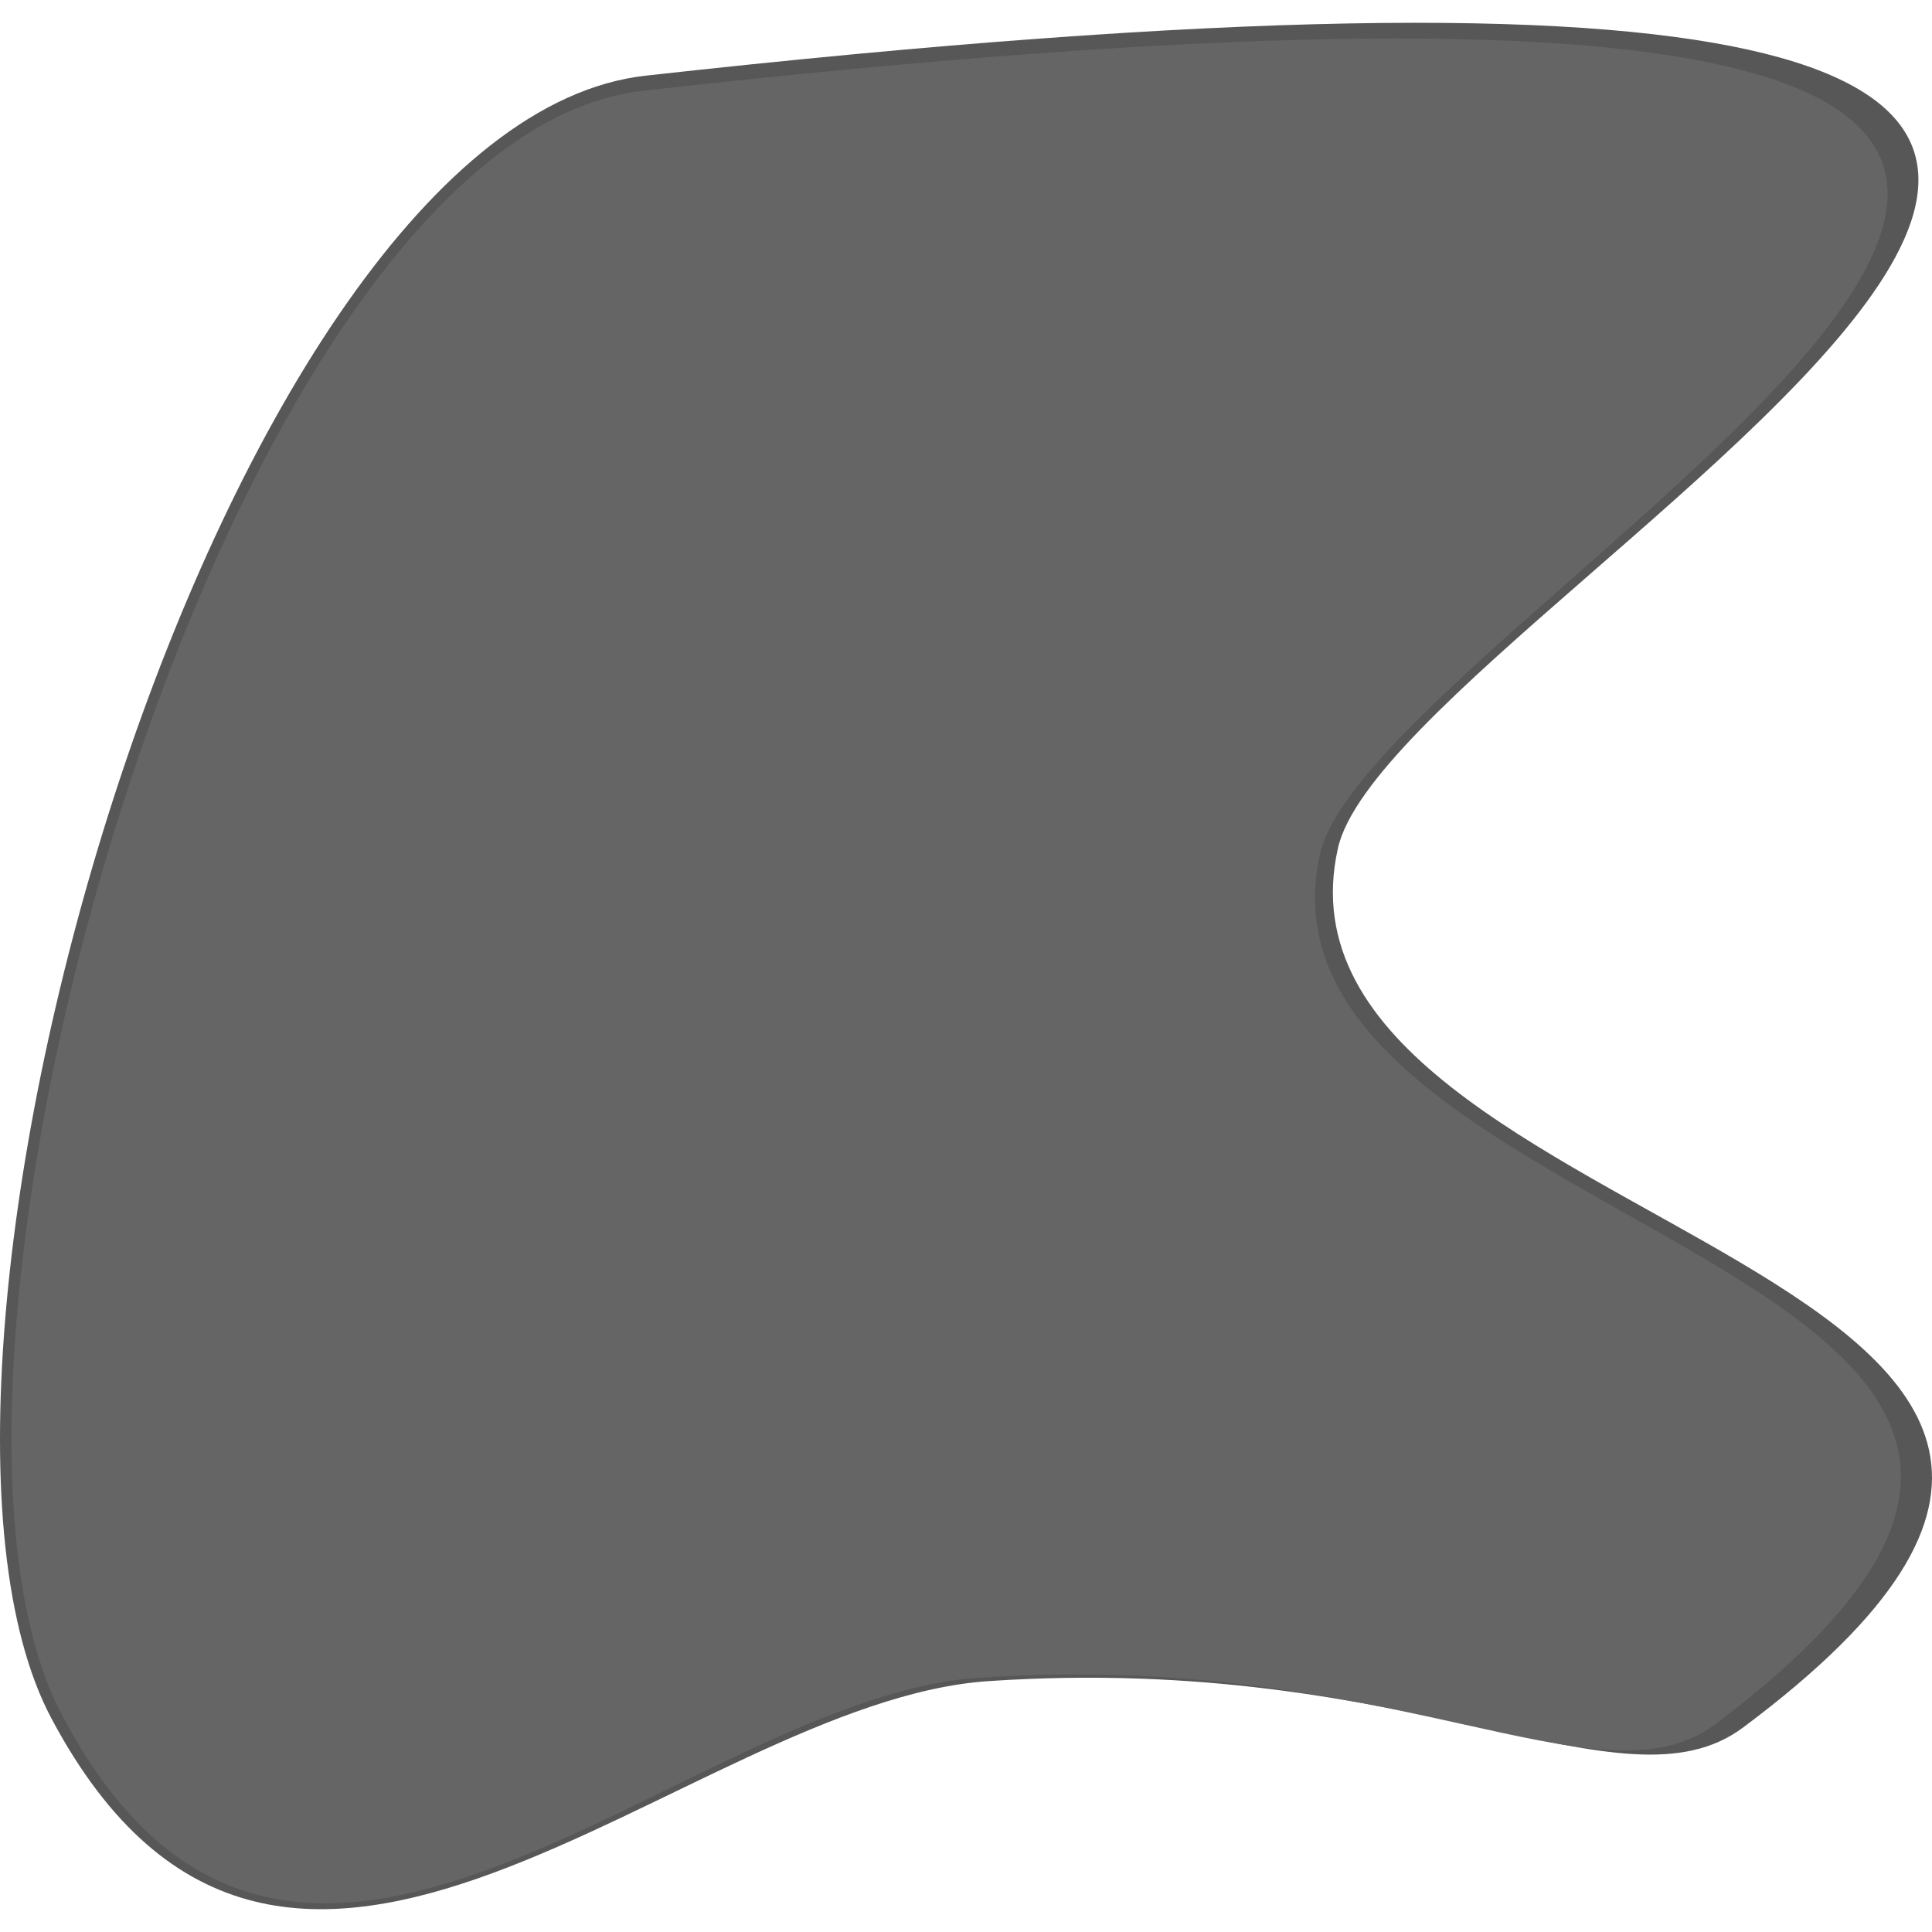 <svg width="100px" height="100px" viewBox="0 0 100 100" version="1.1" xmlns="http://www.w3.org/2000/svg"  xml:space="preserve"  style="fill-rule:evenodd;clip-rule:evenodd;stroke-linejoin:round;stroke-miterlimit:1.414;"><path d="M33.417,3.917c121.008,-13.456 38.882,26.364 35.833,39.992c-4.571,20.433 53.077,21.539 20.977,45.503c-6.243,4.661 -17.027,-3.884 -39.072,-2.397c-15.697,1.058 -36.383,24.737 -48.5,1.917c-9.726,-18.318 8.8,-82.573 30.762,-85.015Z" style="fill:#575757;"/><path d="M33.275,4.698c118.338,-13.301 38.024,26.062 35.043,39.533c-4.471,20.2 51.905,21.293 20.514,44.981c-6.106,4.608 -16.651,-3.839 -38.21,-2.369c-15.35,1.046 -35.581,24.454 -47.43,1.896c-9.512,-18.108 8.606,-81.627 30.083,-84.041Z" style="fill:#656565;"/></svg>
